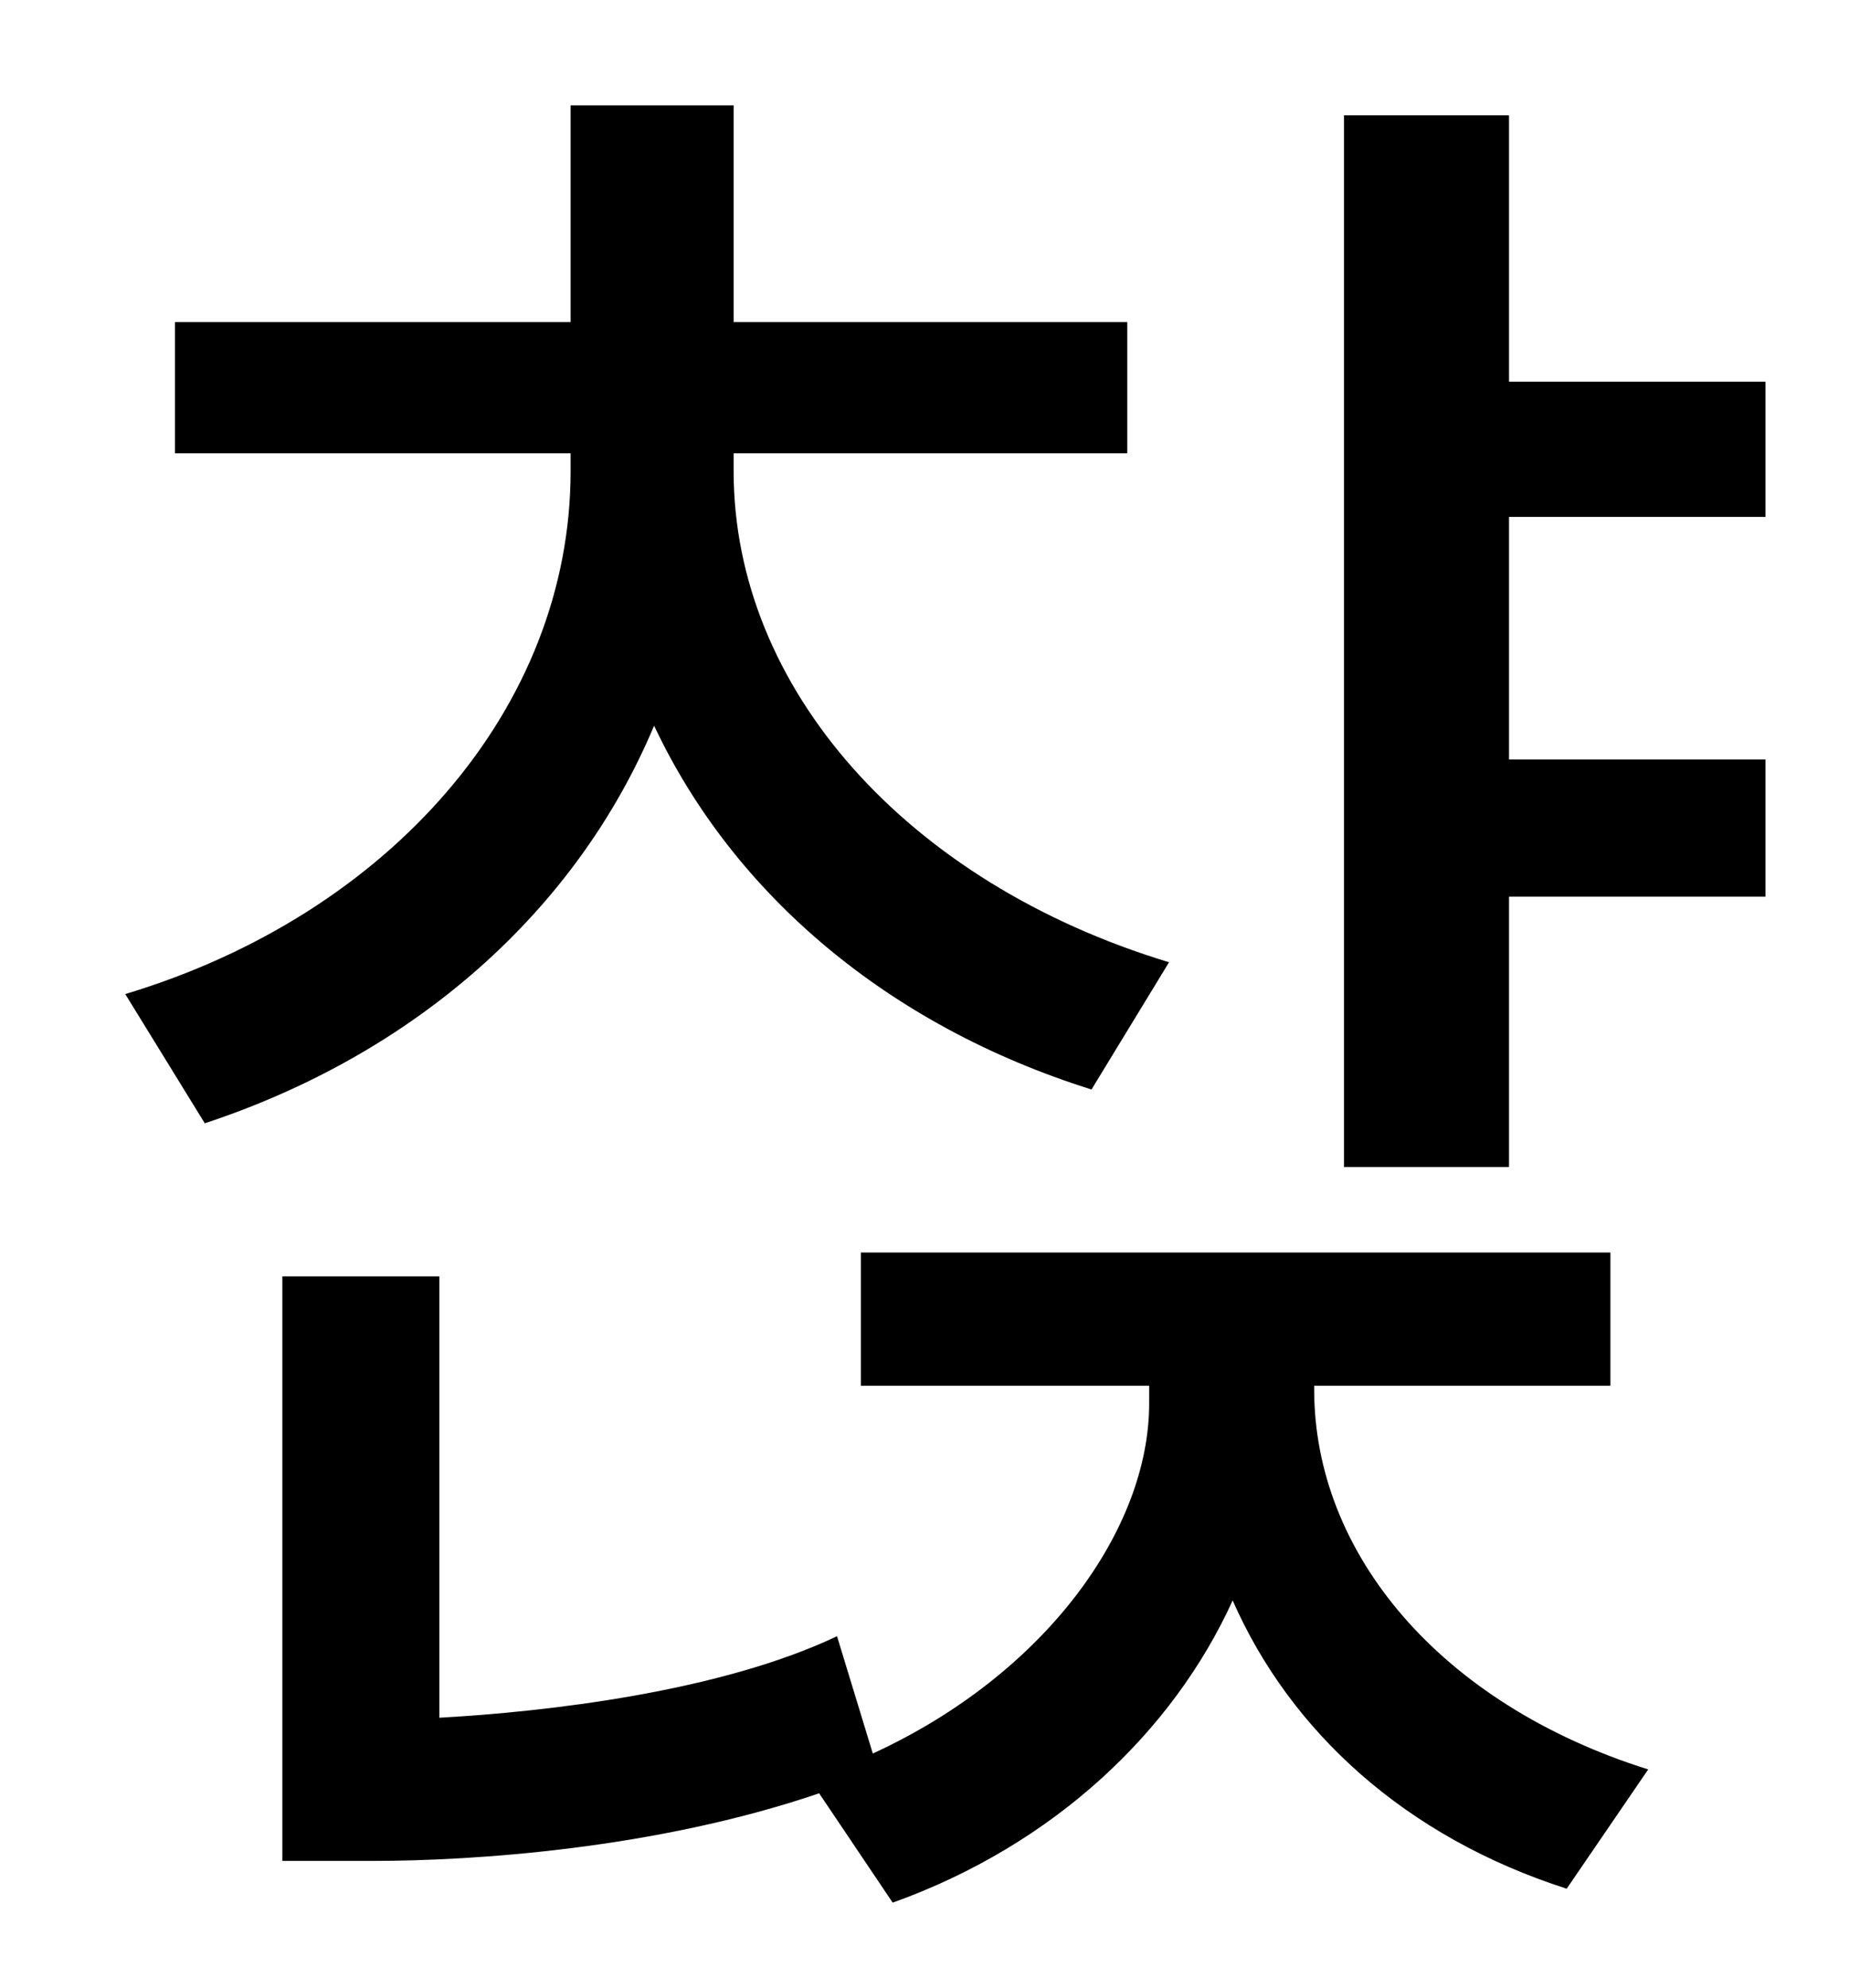 <?xml version="1.0" standalone="no"?>
<!DOCTYPE svg PUBLIC "-//W3C//DTD SVG 1.1//EN" "http://www.w3.org/Graphics/SVG/1.1/DTD/svg11.dtd" >
<svg xmlns="http://www.w3.org/2000/svg" xmlns:xlink="http://www.w3.org/1999/xlink" version="1.1" viewBox="-10 0 930 1000">
   <path fill="currentColor"
d="M578 484l-39 64c-102 -32 -180 -98 -220 -183c-39 93 -120 165 -226 200l-40 -65c133 -40 224 -144 224 -263v-9h-199v-66h199v-109h82v109h198v66h-198v9c0 109 87 207 219 247zM651 697v2c0 82 63 158 168 191l-41 60c-81 -26 -139 -79 -168 -145
c-30 66 -90 123 -171 152l-37 -55c-82 28 -174 34 -224 34h-46v-294h79v222c54 -3 141 -13 200 -41l18 59c87 -40 139 -113 139 -176v-9h-145v-67h377v67h-149zM878 260h-129v122h129v69h-129v136h-83v-529h83v134h129v68z" />
</svg>
